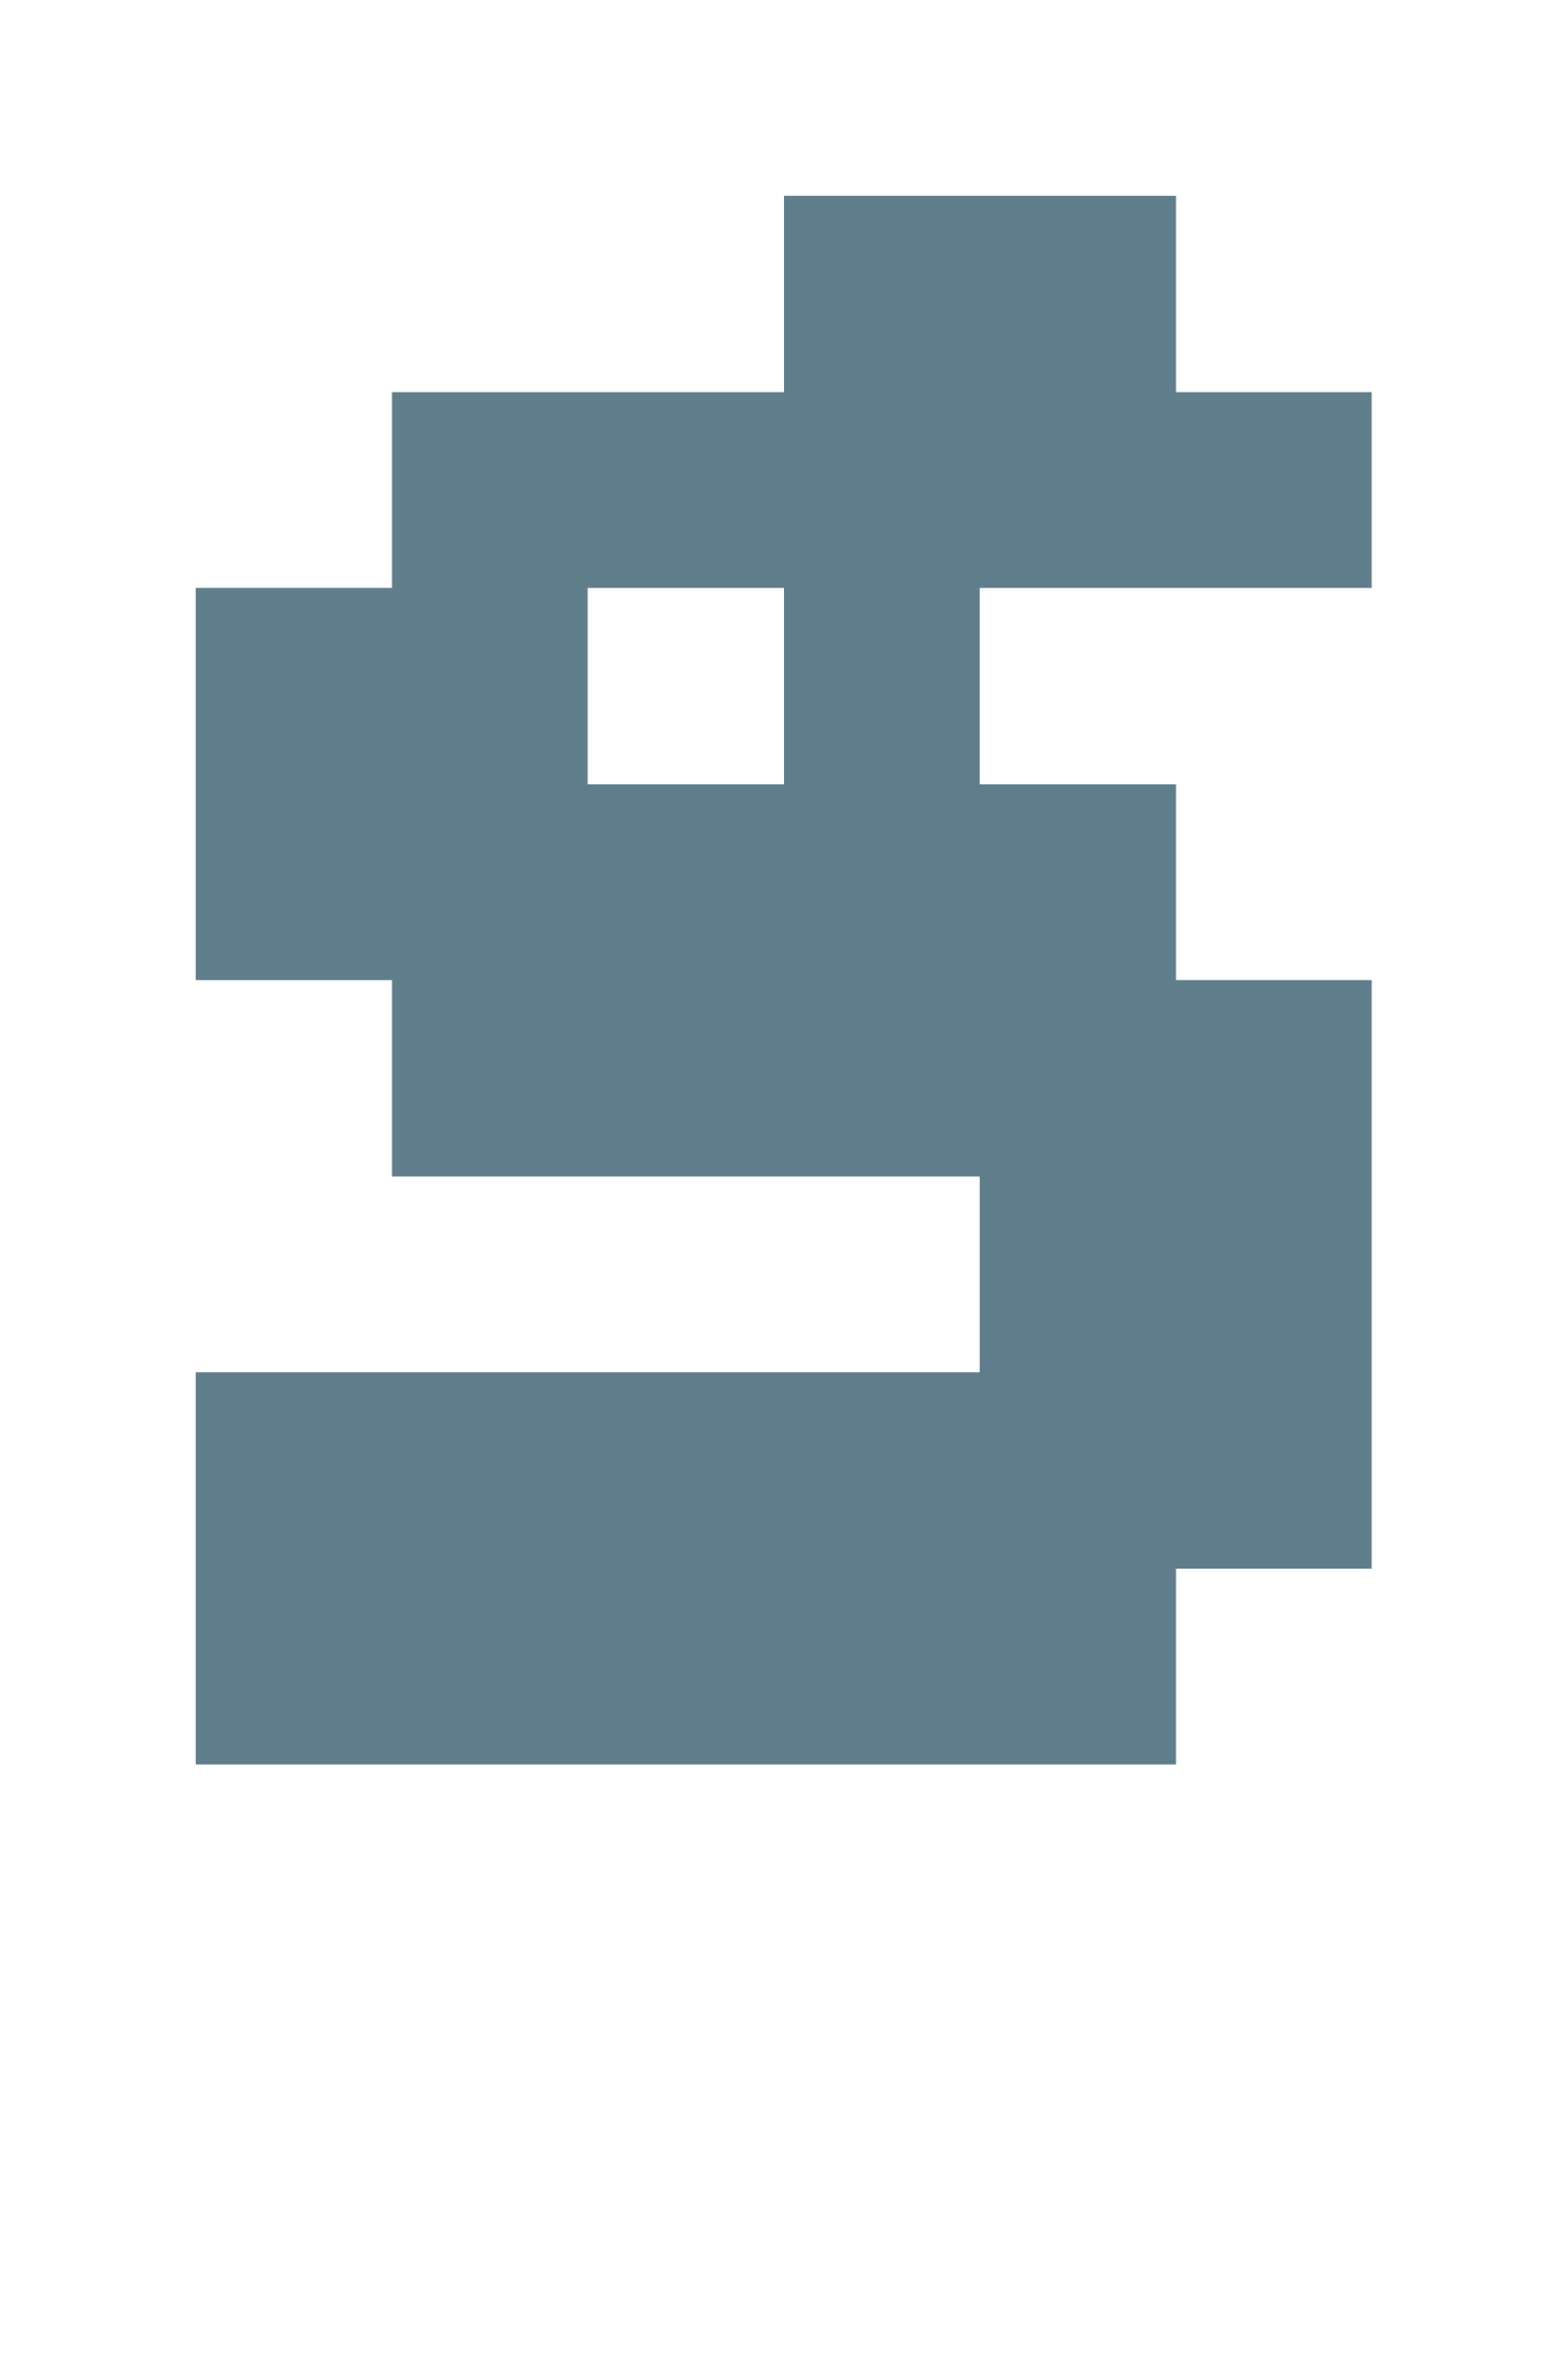 <svg version="1.1" xmlns="http://www.w3.org/2000/svg" xmlns:xlink="http://www.w3.org/1999/xlink" shape-rendering="crispEdges" width="8" height="12" viewBox="0 0 8 12"><g><path fill="rgba(96,125,139,1.00)" d="M4,1h2v1h-2ZM2,2h5v1h-5ZM1,3h2v1h-2ZM4,3h1v1h-1ZM1,4h5v1h-5ZM2,5h5v1h-5ZM5,6h2v1h-2ZM1,7h6v1h-6ZM1,8h5v1h-5Z"></path></g></svg>